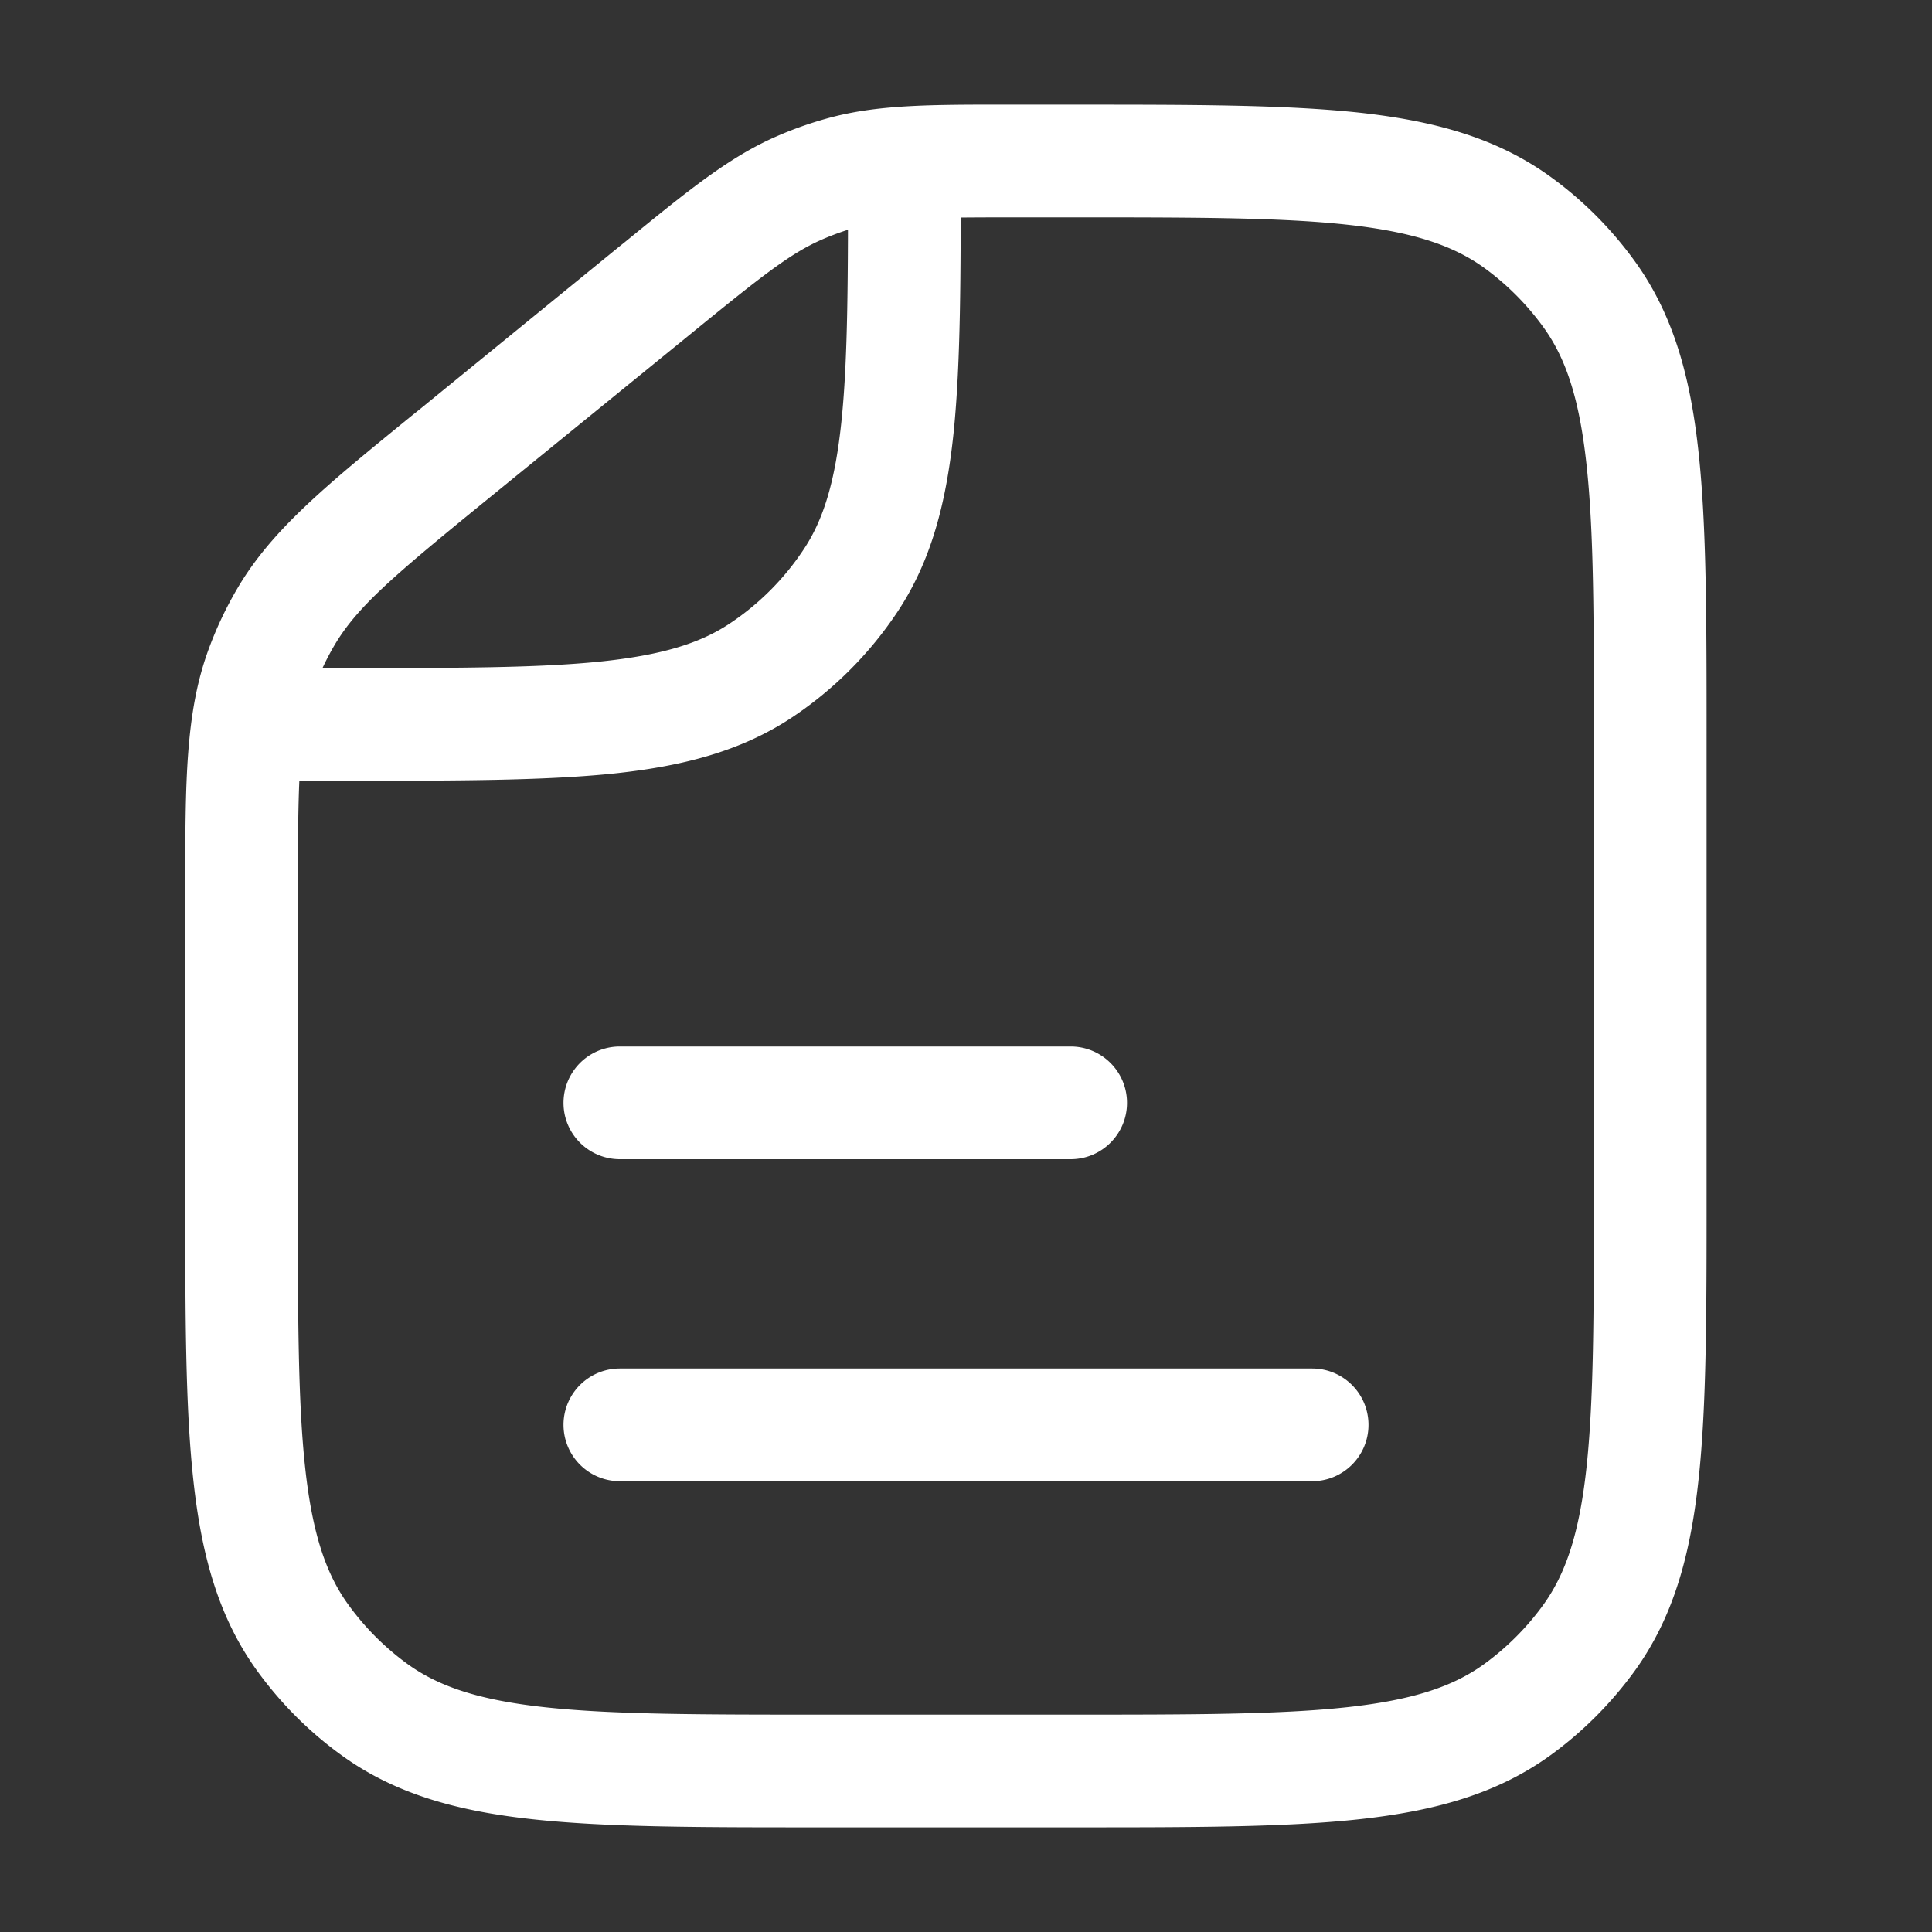 <svg width="18" height="18" fill="none" xmlns="http://www.w3.org/2000/svg">
    <rect width="100%" height="100%" fill="#333333" stroke="none"/>
    <path fill-rule="evenodd" clip-rule="evenodd" d="M2.25 6.224h.926c1.065 0 1.823 0 2.412-.06.58-.06.936-.171 1.214-.357.27-.18.502-.412.682-.683.186-.277.298-.633.357-1.213.06-.589.06-1.347.06-2.412h1.05v.03c0 1.028 0 1.84-.065 2.488-.068.663-.209 1.212-.529 1.69a3.525 3.525 0 0 1-.972.973c-.48.32-1.028.461-1.69.529-.649.065-1.46.065-2.49.065H2.25v-1.05z" fill="#fff"/>
    <path fill-rule="evenodd" clip-rule="evenodd" d="M9.426.975h.58c1.099 0 1.966 0 2.655.074.706.077 1.287.237 1.786.599.3.217.562.48.78.78.362.498.522 1.08.598 1.785.075.69.075 1.557.075 2.655v4.263c0 1.098 0 1.966-.075 2.655-.076.706-.236 1.287-.598 1.786-.218.299-.48.562-.78.78-.499.362-1.08.521-1.786.598-.69.075-1.556.075-2.655.075H7.62c-1.099 0-1.966 0-2.655-.075-.706-.076-1.287-.236-1.786-.599-.3-.217-.562-.48-.78-.78-.362-.498-.522-1.08-.598-1.785-.075-.69-.075-1.557-.075-2.655V8.306c0-1.02 0-1.67.22-2.263.072-.196.162-.385.268-.565.321-.545.825-.955 1.616-1.6l.08-.064L5.76 2.305l.06-.048c.597-.487.977-.797 1.423-.99.147-.064.299-.118.453-.161.468-.132.958-.132 1.73-.131zm.077 1.05c-.873 0-1.21.004-1.522.092-.109.03-.215.068-.319.113-.297.129-.561.338-1.238.89L4.572 4.627c-.899.732-1.24 1.02-1.455 1.383a2.475 2.475 0 0 0-.188.396c-.146.396-.154.843-.154 2.001V11.1c0 1.136 0 1.947.068 2.573.067.616.194.992.405 1.281.152.21.337.395.547.548.29.21.665.337 1.282.404.626.068 1.436.069 2.573.069h2.325c1.136 0 1.947-.001 2.573-.069.616-.067.992-.193 1.282-.404.21-.153.395-.338.547-.548.21-.29.337-.665.404-1.281.068-.627.069-1.437.069-2.573V6.9c0-1.137 0-1.947-.069-2.573-.067-.617-.193-.992-.404-1.282a2.476 2.476 0 0 0-.547-.548c-.29-.21-.666-.337-1.282-.404-.626-.068-1.437-.068-2.573-.068h-.472z" fill="#fff"/>
    <path fill-rule="evenodd" clip-rule="evenodd" d="M12.75 13.275c0 .29-.235.525-.525.525h-6.45a.525.525 0 1 1 0-1.05h6.45c.29 0 .525.235.525.525zM10.5 10.275c0 .29-.235.525-.525.525h-4.2a.525.525 0 1 1 0-1.05h4.2c.29 0 .525.235.525.525z" fill="#fff"/>
</svg>
